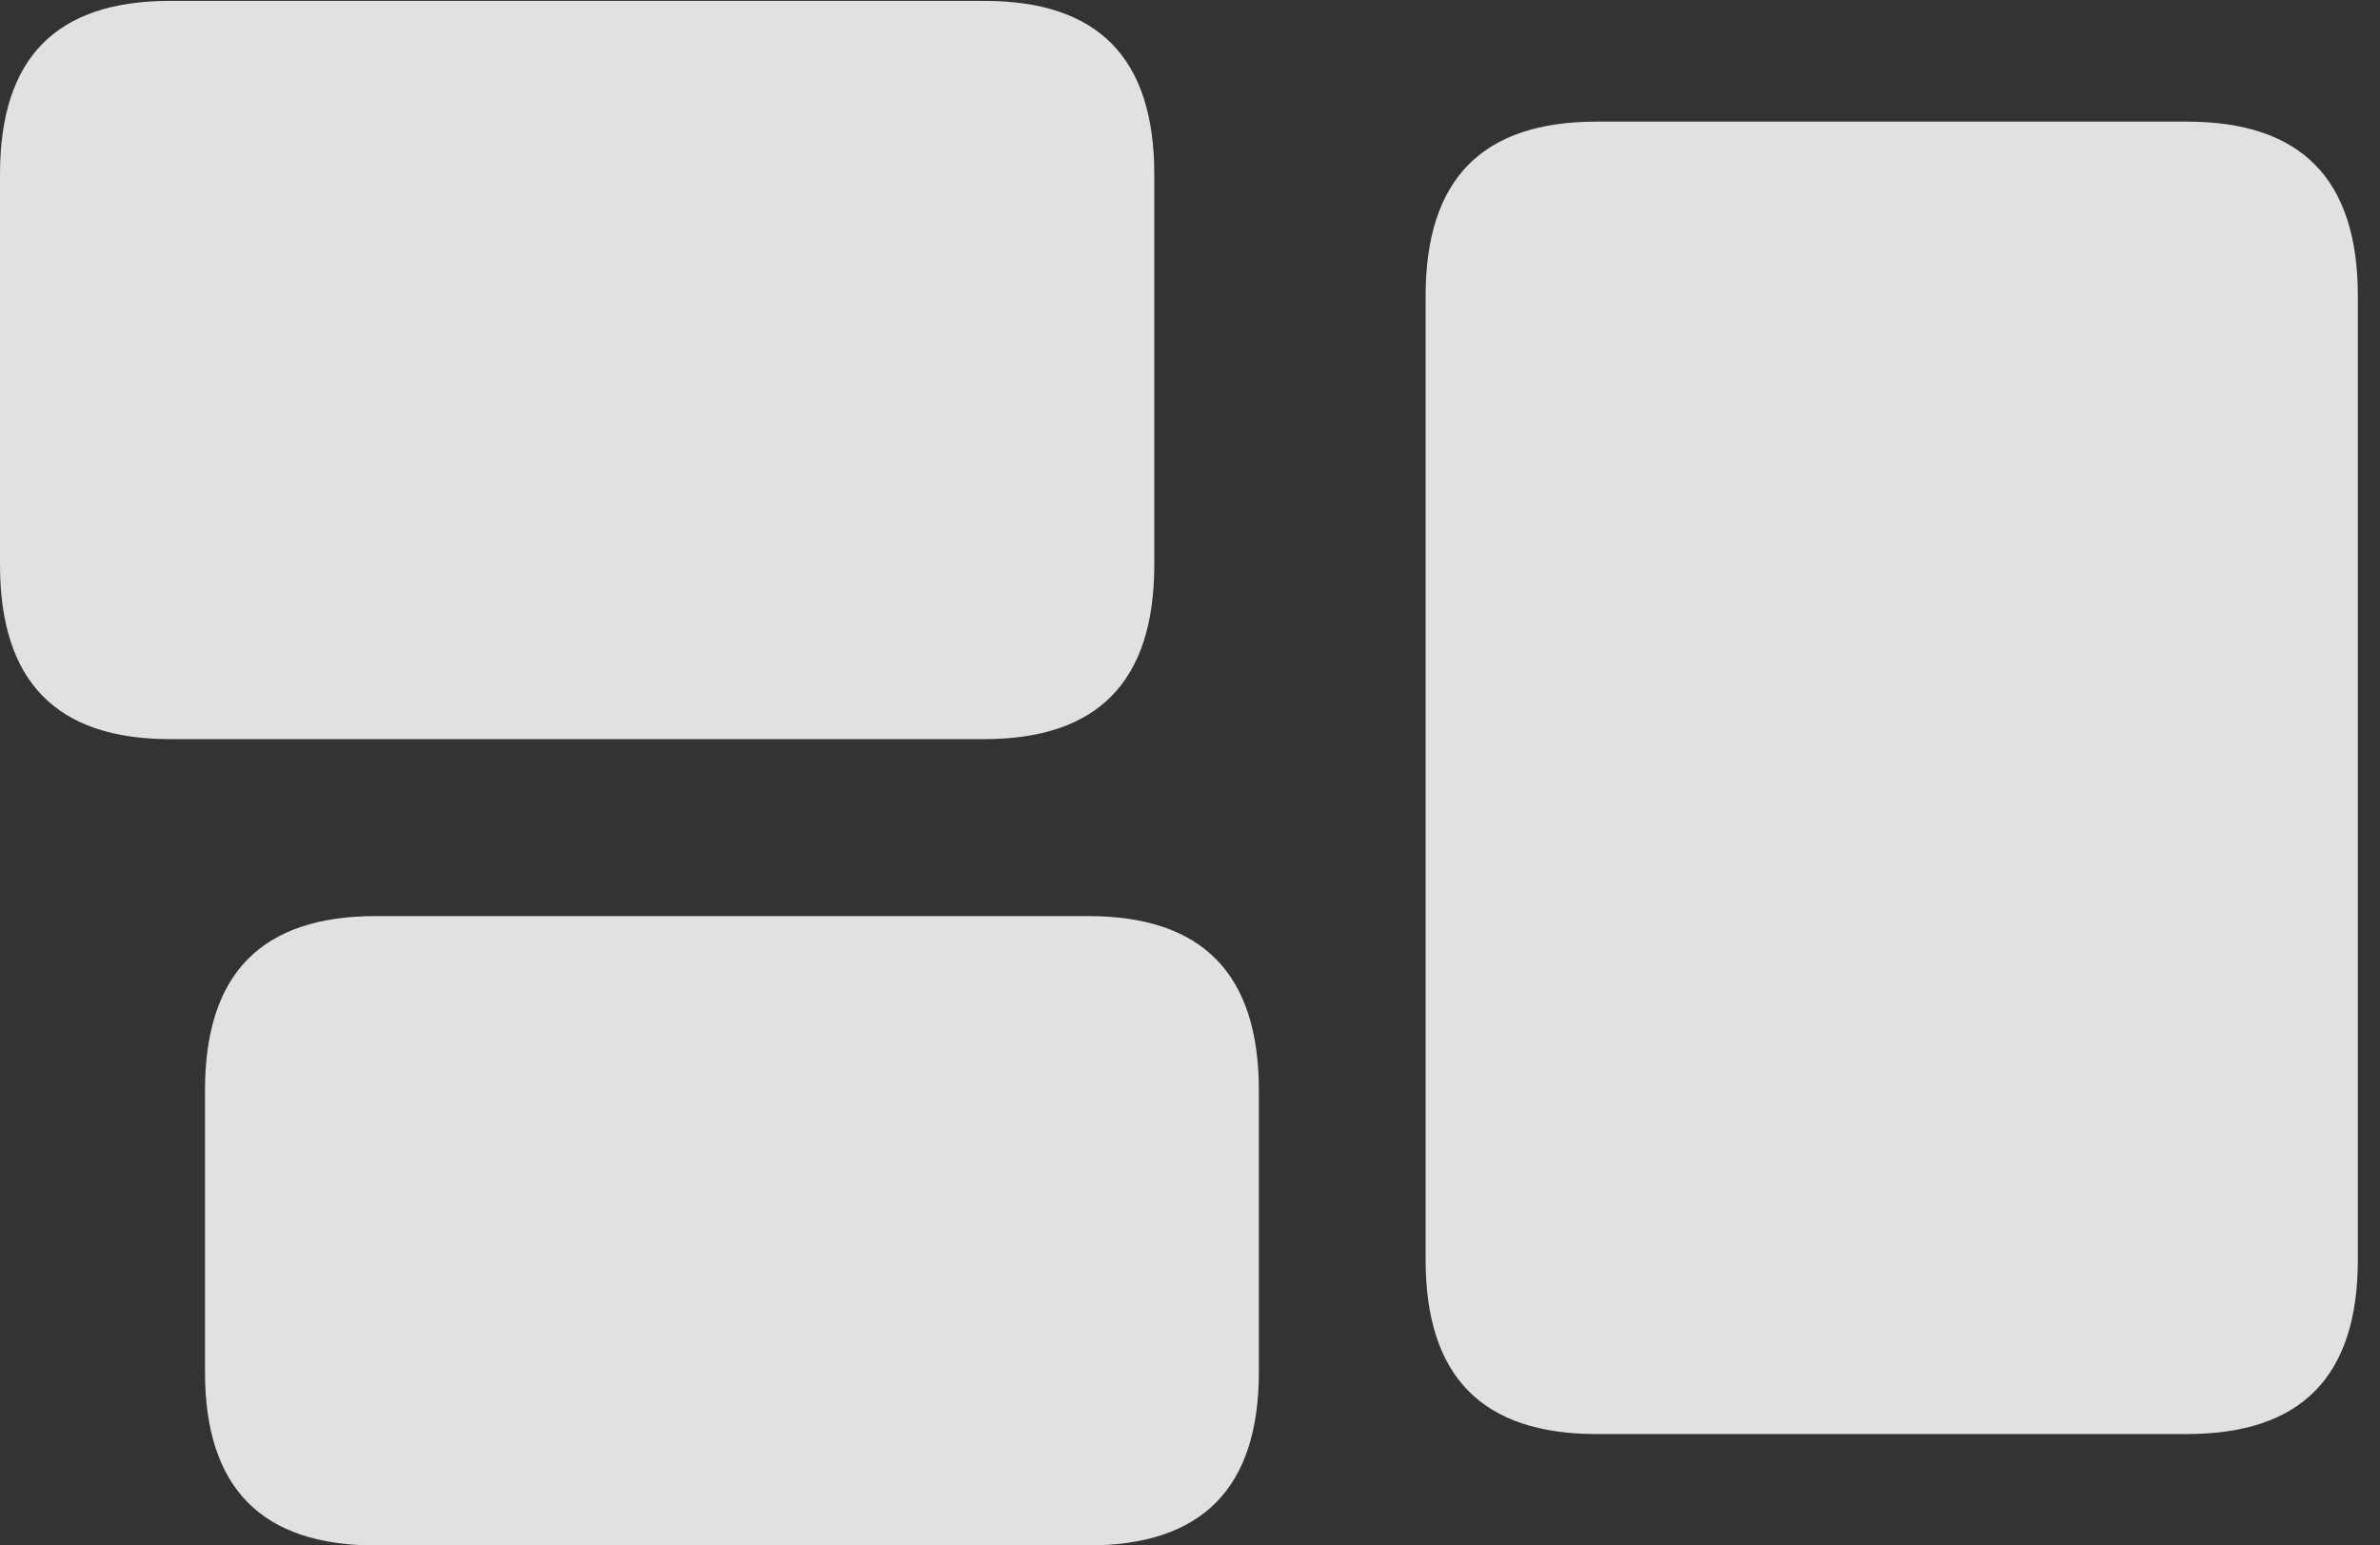 <?xml version="1.0" encoding="UTF-8"?>
<!--Generator: Apple Native CoreSVG 326-->
<!DOCTYPE svg
PUBLIC "-//W3C//DTD SVG 1.1//EN"
       "http://www.w3.org/Graphics/SVG/1.1/DTD/svg11.dtd">
<svg version="1.1" xmlns="http://www.w3.org/2000/svg" xmlns:xlink="http://www.w3.org/1999/xlink" viewBox="0 0 38.254 24.842">
 <rect x="0" y="0" width="38.254" height="24.842" fill="#333333" stroke="none"/>
 <g>
  <rect height="24.842" opacity="0" width="38.254" x="0" y="0"/>
  <path d="M2.734 11.881L15.818 11.881C17.637 11.881 18.553 10.965 18.553 9.078L18.553 2.803C18.553 0.916 17.637 0.014 15.818 0.014L2.734 0.014C0.916 0.014 0 0.916 0 2.803L0 9.078C0 10.965 0.916 11.881 2.734 11.881ZM6.043 24.842L17.486 24.842C19.318 24.842 20.234 23.926 20.234 22.053L20.234 17.527C20.234 15.641 19.318 14.725 17.486 14.725L6.043 14.725C4.211 14.725 3.295 15.641 3.295 17.527L3.295 22.053C3.295 23.926 4.211 24.842 6.043 24.842ZM25.662 23.051L35.15 23.051C36.982 23.051 37.898 22.135 37.898 20.248L37.898 4.758C37.898 2.871 36.982 1.955 35.15 1.955L25.662 1.955C23.83 1.955 22.914 2.871 22.914 4.758L22.914 20.248C22.914 22.135 23.83 23.051 25.662 23.051Z" fill="white" fill-opacity="0.85"/>
 </g>
</svg>
